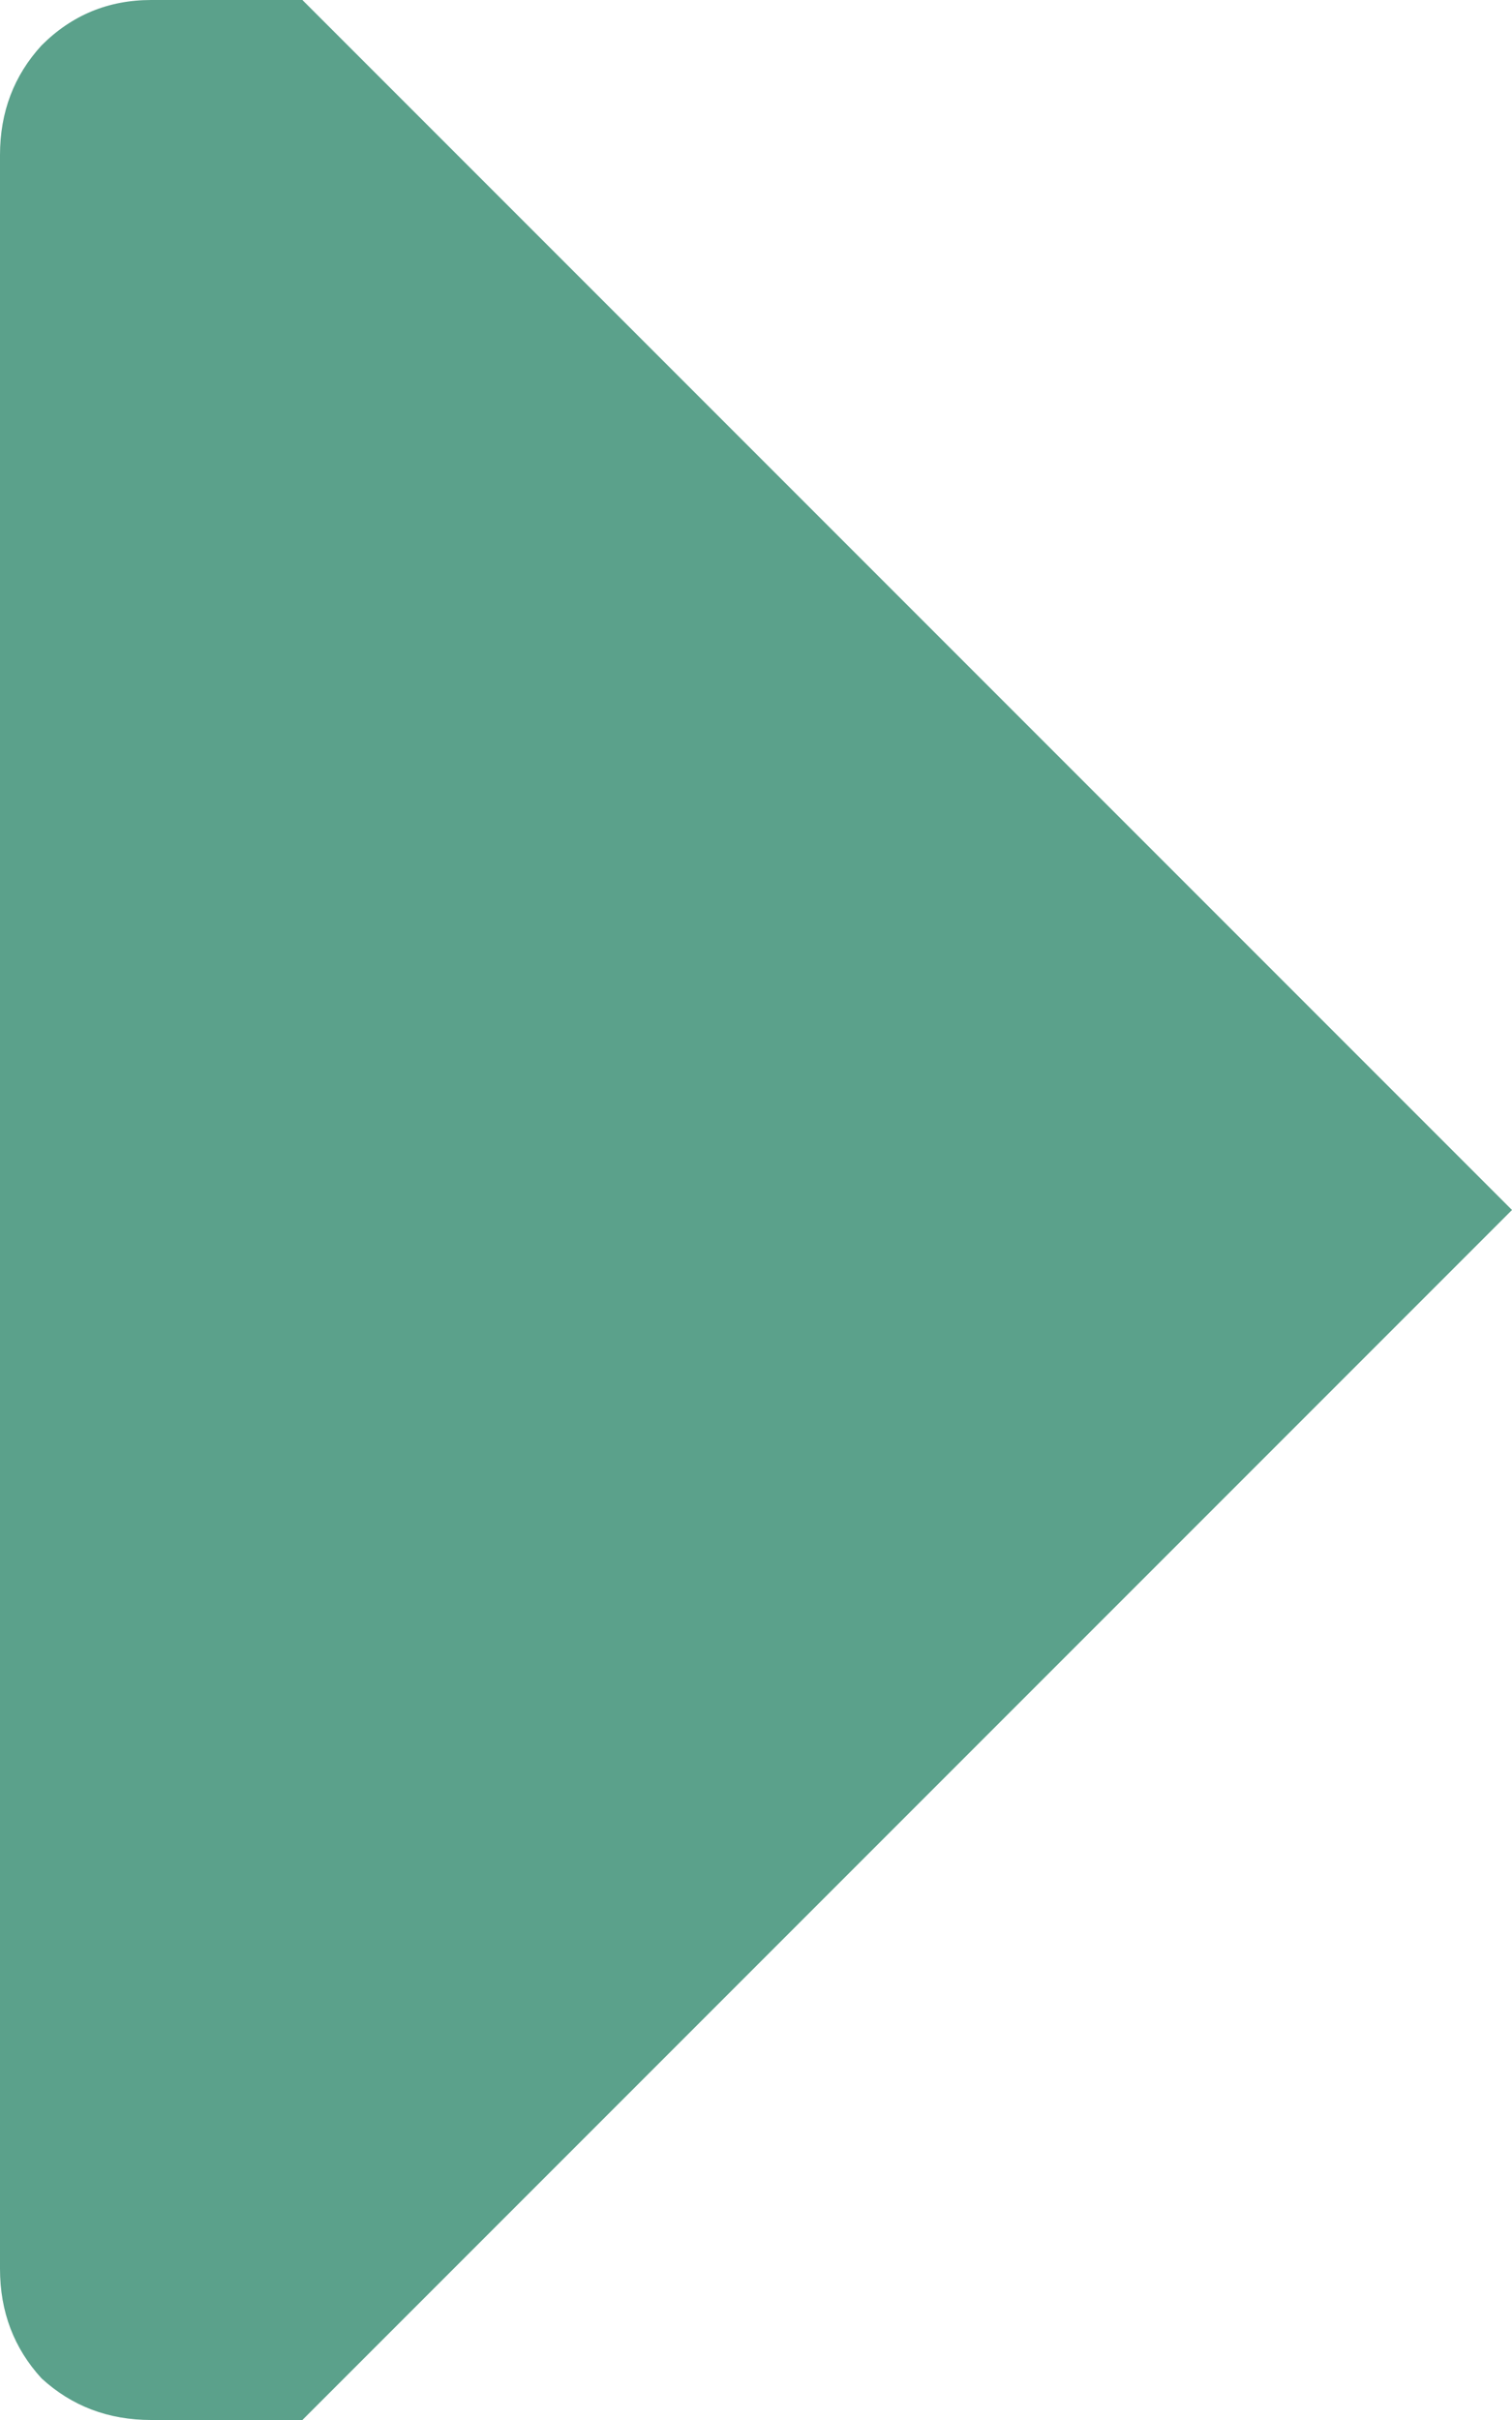 <?xml version="1.0" standalone="no"?><!-- Generator: Gravit.io --><svg xmlns="http://www.w3.org/2000/svg" xmlns:xlink="http://www.w3.org/1999/xlink" style="isolation:isolate" viewBox="0 0 20 32" width="20" height="32"><defs><clipPath id="_clipPath_W5EzP4kzxwMBzUjNhVoUIzA6rymbNOJc"><rect width="20" height="32"/></clipPath></defs><g clip-path="url(#_clipPath_W5EzP4kzxwMBzUjNhVoUIzA6rymbNOJc)"><clipPath id="_clipPath_yERPRb4wy2me5HAh6VjafCqzKawCaHsl"><rect x="0" y="0" width="20" height="32" transform="matrix(1,0,0,1,0,0)" fill="rgb(255,255,255)"/></clipPath><g clip-path="url(#_clipPath_yERPRb4wy2me5HAh6VjafCqzKawCaHsl)"><g id="Group"><path d=" M 0.55 0.6 Q 1.15 0 2 0 L 4 0 L 20 16 L 4 32 L 2 32 Q 1.15 32 0.55 31.45 Q 0 30.85 0 30 L 0 2.05 Q 0 1.2 0.55 0.6 Z " fill="rgb(91,161,139)"/></g></g></g></svg>